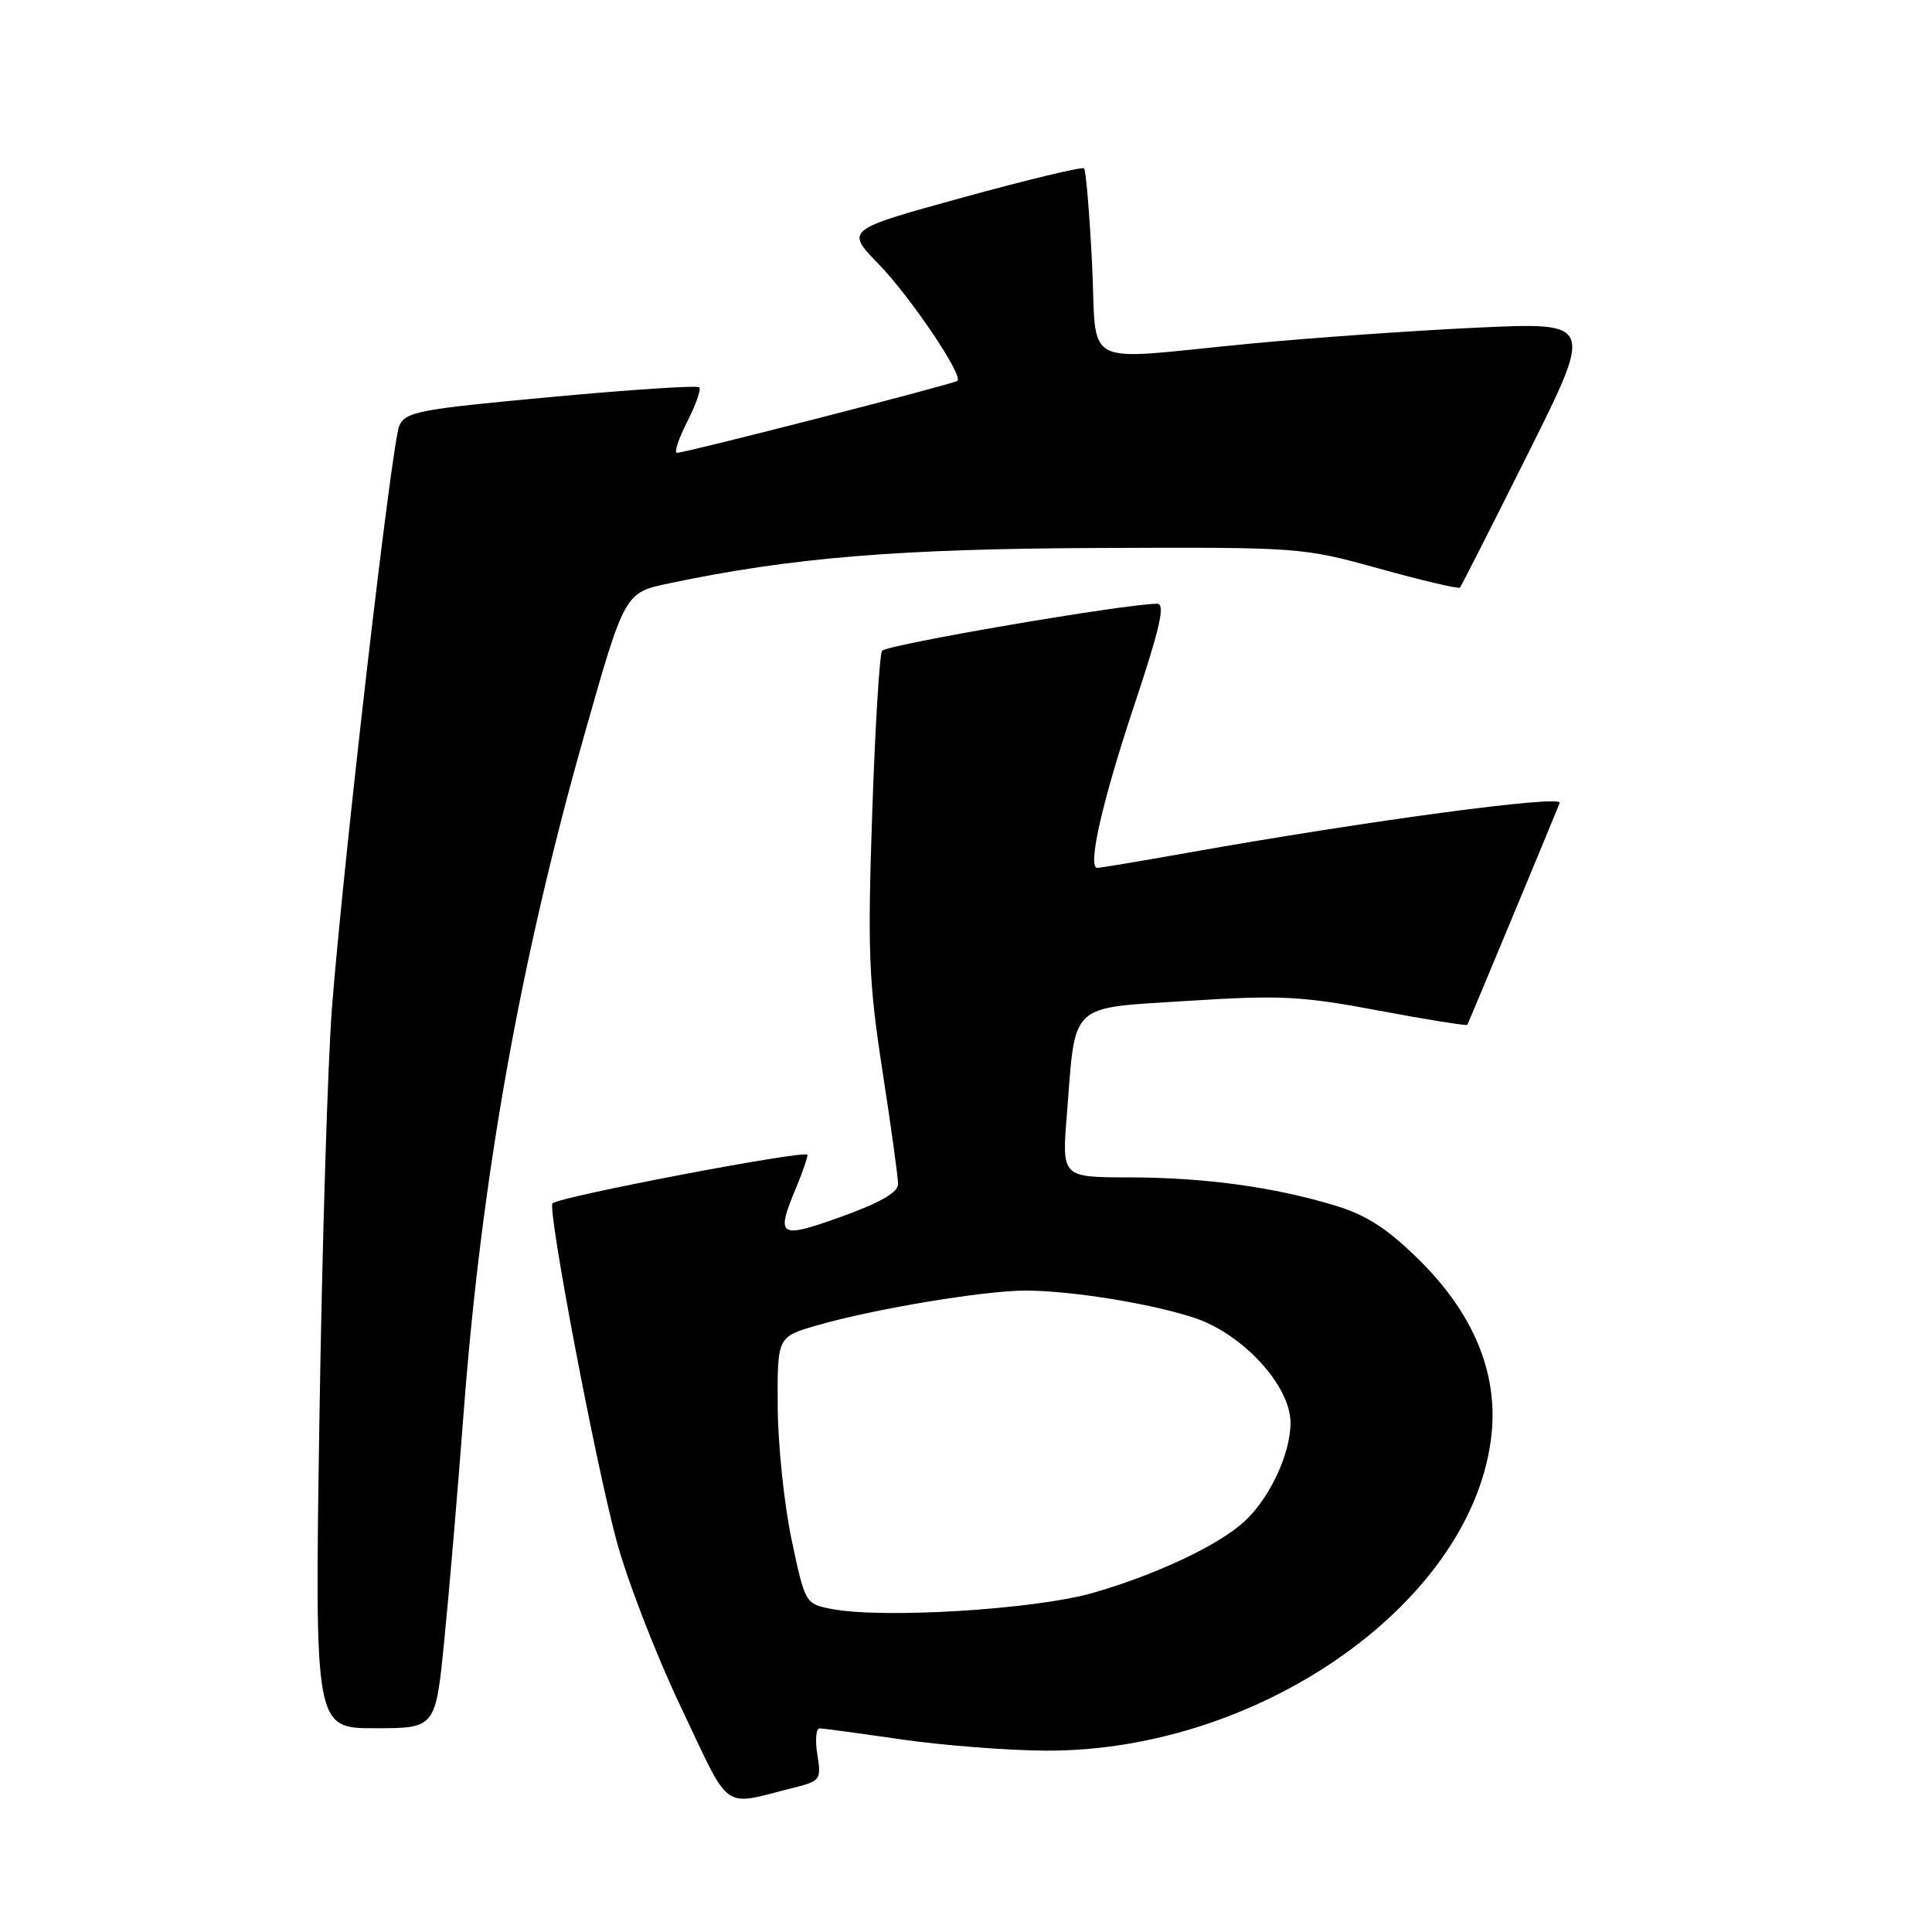<?xml version="1.0" encoding="UTF-8" standalone="no"?>
<!DOCTYPE svg PUBLIC "-//W3C//DTD SVG 1.1//EN" "http://www.w3.org/Graphics/SVG/1.1/DTD/svg11.dtd" >
<svg xmlns="http://www.w3.org/2000/svg" xmlns:xlink="http://www.w3.org/1999/xlink" version="1.1" viewBox="0 0 256 256">
 <g >
 <path fill="currentColor"
d=" M 105.18 236.88 C 108.71 236.00 108.84 235.81 108.30 232.48 C 107.99 230.57 108.13 229.01 108.62 229.02 C 109.10 229.03 114.00 229.69 119.50 230.49 C 125.00 231.28 133.61 231.95 138.64 231.97 C 167.24 232.07 195.44 211.97 197.65 189.92 C 198.46 181.83 195.21 174.04 188.09 166.99 C 183.88 162.83 181.14 161.04 177.00 159.77 C 168.88 157.29 159.62 156.02 149.60 156.01 C 140.70 156.00 140.70 156.00 141.36 147.75 C 142.55 132.64 141.48 133.64 157.41 132.62 C 169.67 131.84 172.44 131.98 182.71 133.91 C 189.06 135.11 194.33 135.95 194.43 135.79 C 194.59 135.52 205.69 108.86 206.67 106.39 C 207.11 105.28 181.20 108.75 157.30 113.01 C 151.14 114.10 145.79 115.00 145.41 115.00 C 144.04 115.00 146.04 106.19 150.36 93.25 C 153.72 83.15 154.43 80.00 153.34 80.00 C 149.16 80.00 117.41 85.43 116.88 86.24 C 116.54 86.76 115.95 96.48 115.57 107.84 C 114.95 126.02 115.11 130.11 116.93 141.90 C 118.07 149.26 119.00 156.02 119.00 156.90 C 119.00 158.00 116.61 159.37 111.50 161.21 C 103.18 164.20 102.75 163.93 105.50 157.35 C 106.33 155.37 107.00 153.42 107.00 153.02 C 107.00 152.29 74.11 158.56 73.21 159.45 C 72.52 160.15 78.78 193.24 81.65 204.00 C 83.04 209.22 86.90 219.23 90.24 226.23 C 96.96 240.37 95.47 239.31 105.18 236.88 Z  M 58.88 217.25 C 59.53 210.79 60.68 197.18 61.45 187.00 C 63.80 156.12 68.91 127.43 77.39 97.51 C 82.77 78.53 82.77 78.53 88.64 77.30 C 104.94 73.87 118.99 72.72 145.50 72.61 C 172.29 72.50 172.58 72.52 182.81 75.36 C 188.48 76.93 193.26 78.06 193.45 77.86 C 193.63 77.66 197.69 69.67 202.47 60.10 C 211.16 42.70 211.16 42.70 195.83 43.41 C 187.40 43.80 173.75 44.76 165.50 45.55 C 142.76 47.74 145.41 49.10 144.70 34.88 C 144.36 28.21 143.89 22.55 143.64 22.31 C 143.40 22.07 136.18 23.80 127.61 26.16 C 112.02 30.45 112.02 30.45 116.41 34.98 C 120.61 39.30 127.64 49.71 126.87 50.46 C 126.45 50.86 90.87 60.00 89.71 60.00 C 89.30 60.00 89.90 58.16 91.05 55.90 C 92.20 53.65 92.92 51.59 92.65 51.32 C 92.38 51.05 83.53 51.63 72.97 52.61 C 55.45 54.23 53.71 54.56 52.90 56.44 C 51.90 58.78 45.53 113.86 43.99 133.50 C 43.43 140.65 42.68 165.06 42.33 187.75 C 41.69 229.00 41.69 229.00 49.70 229.00 C 57.72 229.00 57.72 229.00 58.88 217.25 Z  M 110.09 213.18 C 106.72 212.51 106.66 212.40 104.89 204.00 C 103.90 199.32 103.07 191.37 103.05 186.32 C 103.00 177.14 103.00 177.14 108.25 175.62 C 115.69 173.46 130.43 171.00 135.88 171.01 C 141.94 171.02 152.33 172.69 158.17 174.59 C 164.63 176.69 171.00 183.60 171.00 188.52 C 171.00 192.64 168.23 198.56 164.85 201.64 C 161.39 204.79 153.18 208.66 144.84 211.06 C 137.12 213.28 116.81 214.52 110.09 213.18 Z "/>
</g>
</svg>